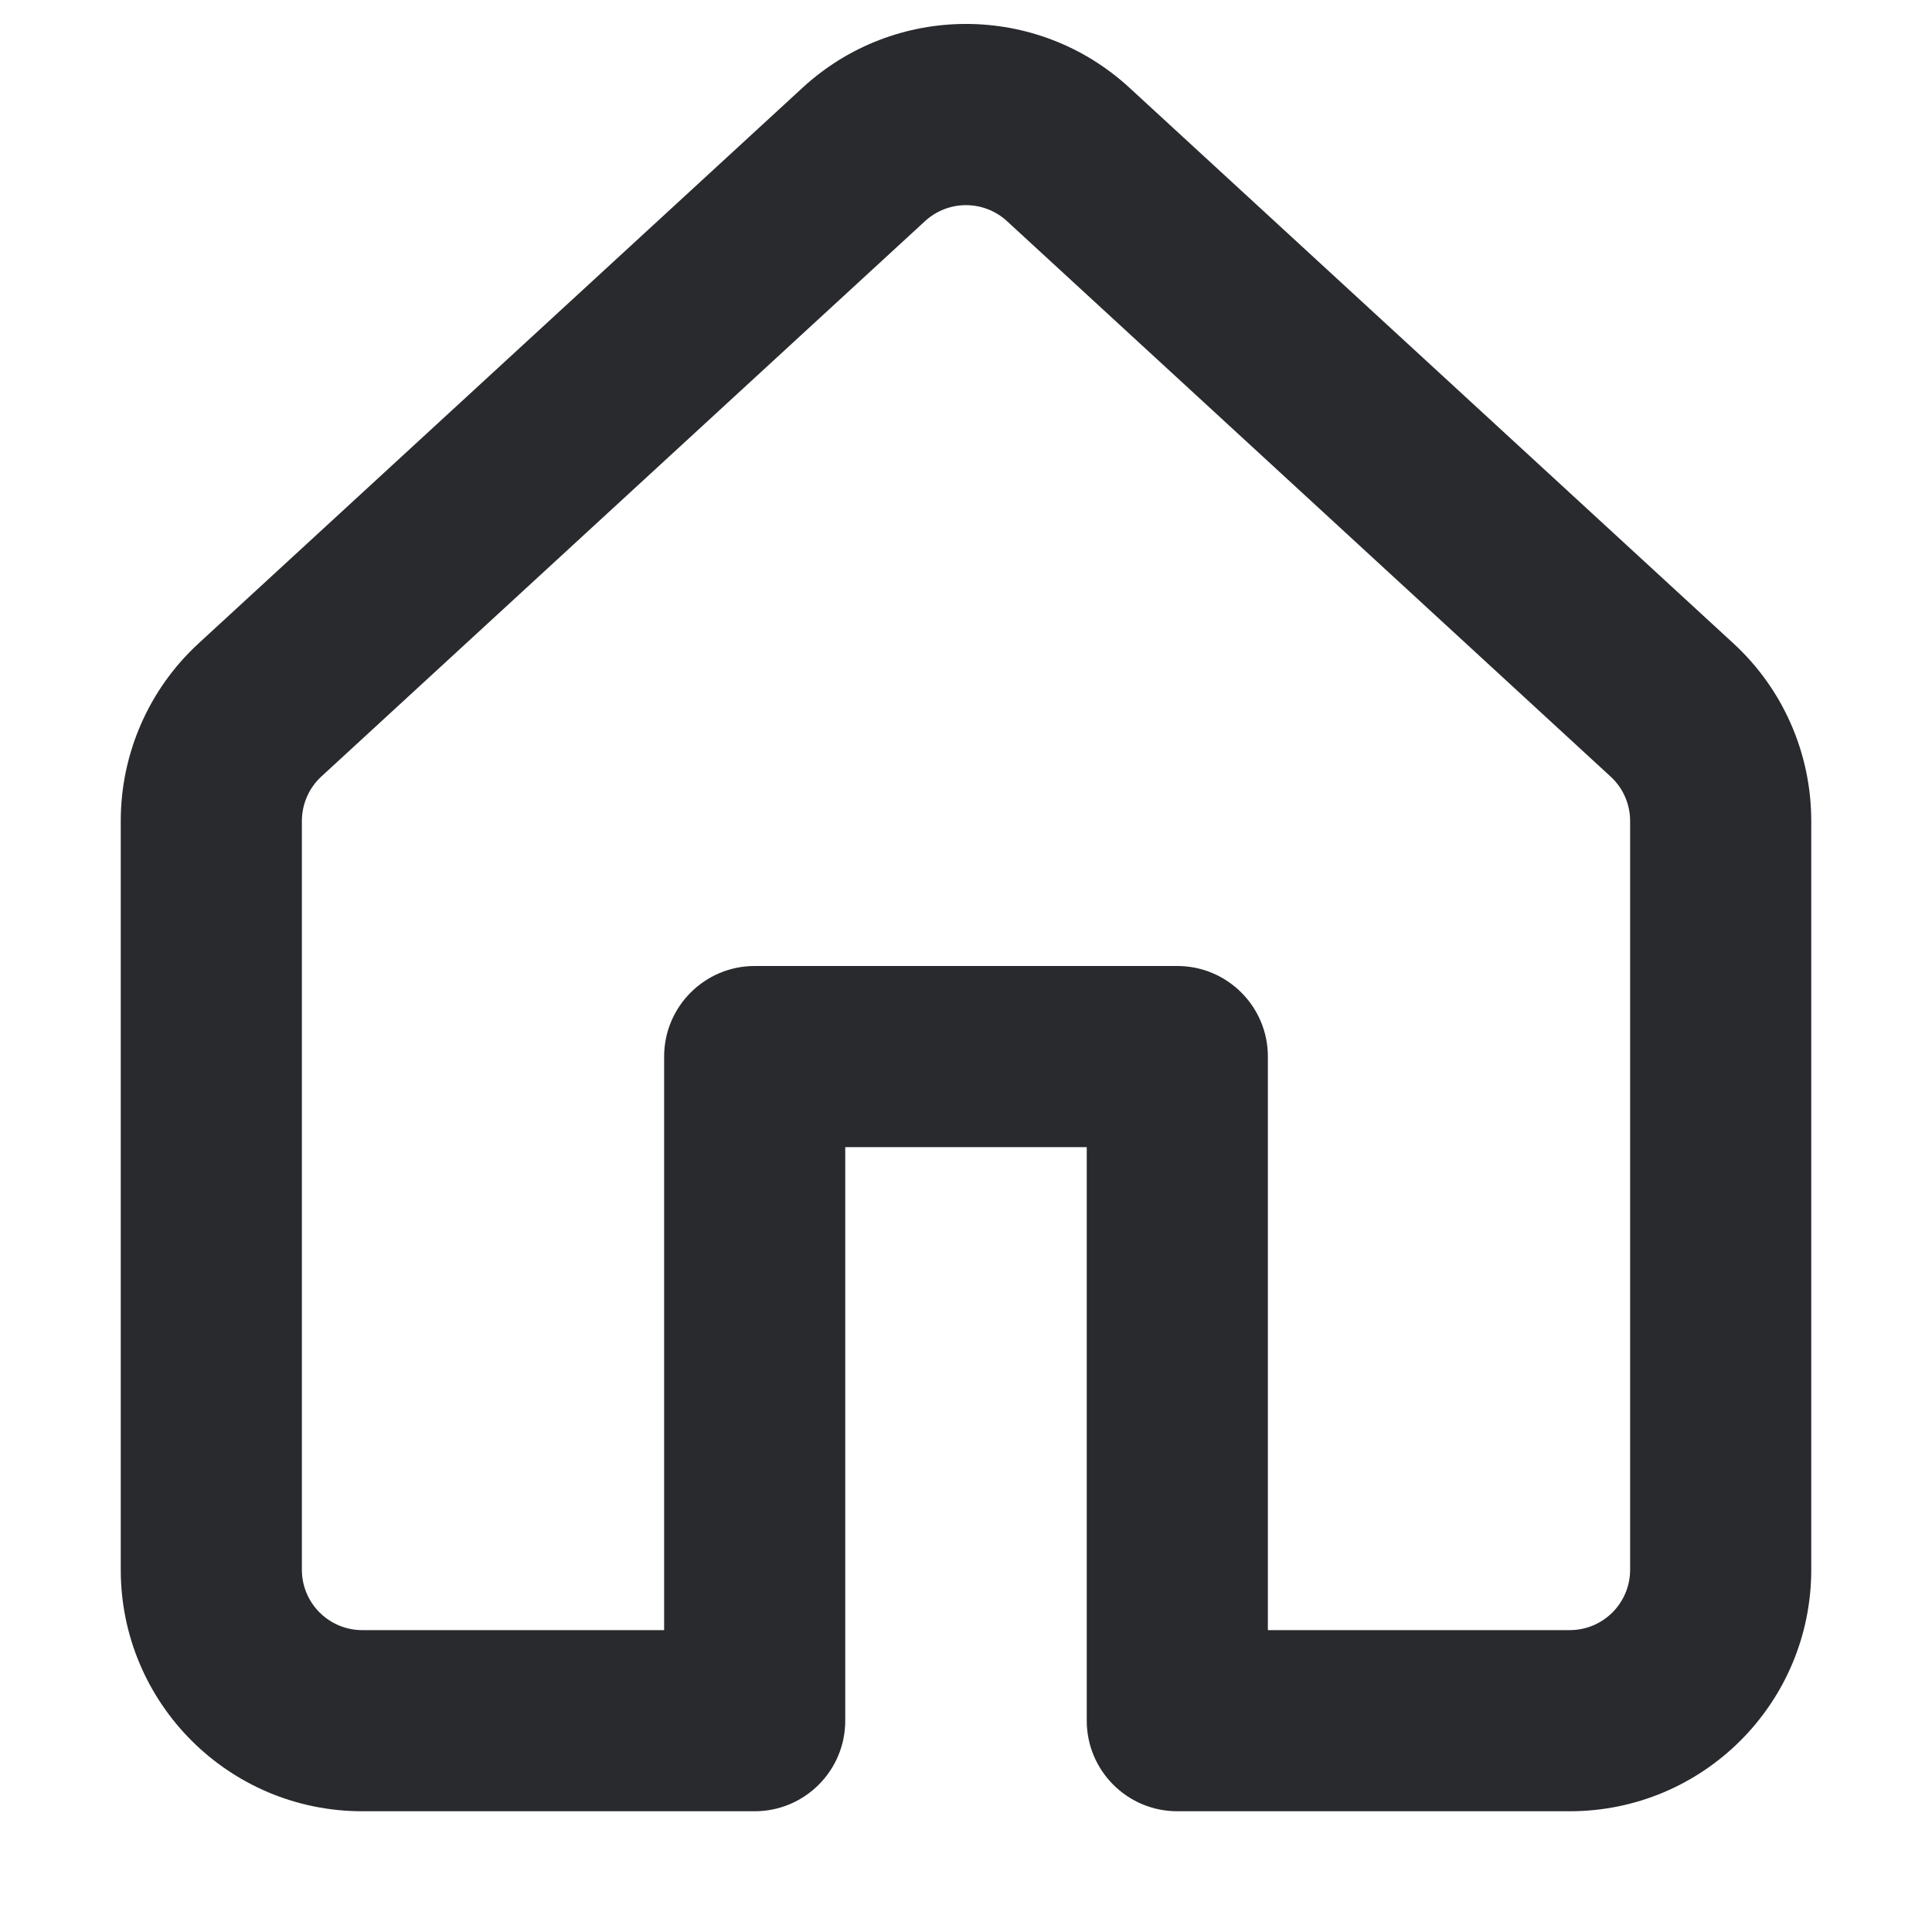 <svg width="16" height="16" viewBox="0 0 16 16" fill="none" xmlns="http://www.w3.org/2000/svg">
<path fill-rule="evenodd" clip-rule="evenodd" d="M6.646 0.727C7.411 0.022 8.589 0.022 9.354 0.727L14.354 5.327C14.766 5.705 15 6.239 15 6.799V13C15 14.105 14.105 15 13 15H9.75C9.336 15 9 14.664 9 14.25V9.5H7V14.25C7 14.664 6.664 15 6.25 15H3C1.895 15 1 14.105 1 13V6.799C1 6.239 1.234 5.705 1.646 5.327L6.646 0.727ZM8.339 1.831C8.147 1.655 7.853 1.655 7.661 1.831L2.661 6.431C2.559 6.525 2.5 6.659 2.5 6.799V13C2.5 13.276 2.724 13.5 3 13.5H5.5V8.75C5.5 8.336 5.836 8 6.25 8H9.75C10.164 8 10.5 8.336 10.5 8.75V13.5H13C13.276 13.5 13.5 13.276 13.5 13V6.799C13.5 6.659 13.441 6.525 13.338 6.431L8.339 1.831Z" fill="#292A2E"/>
</svg>
